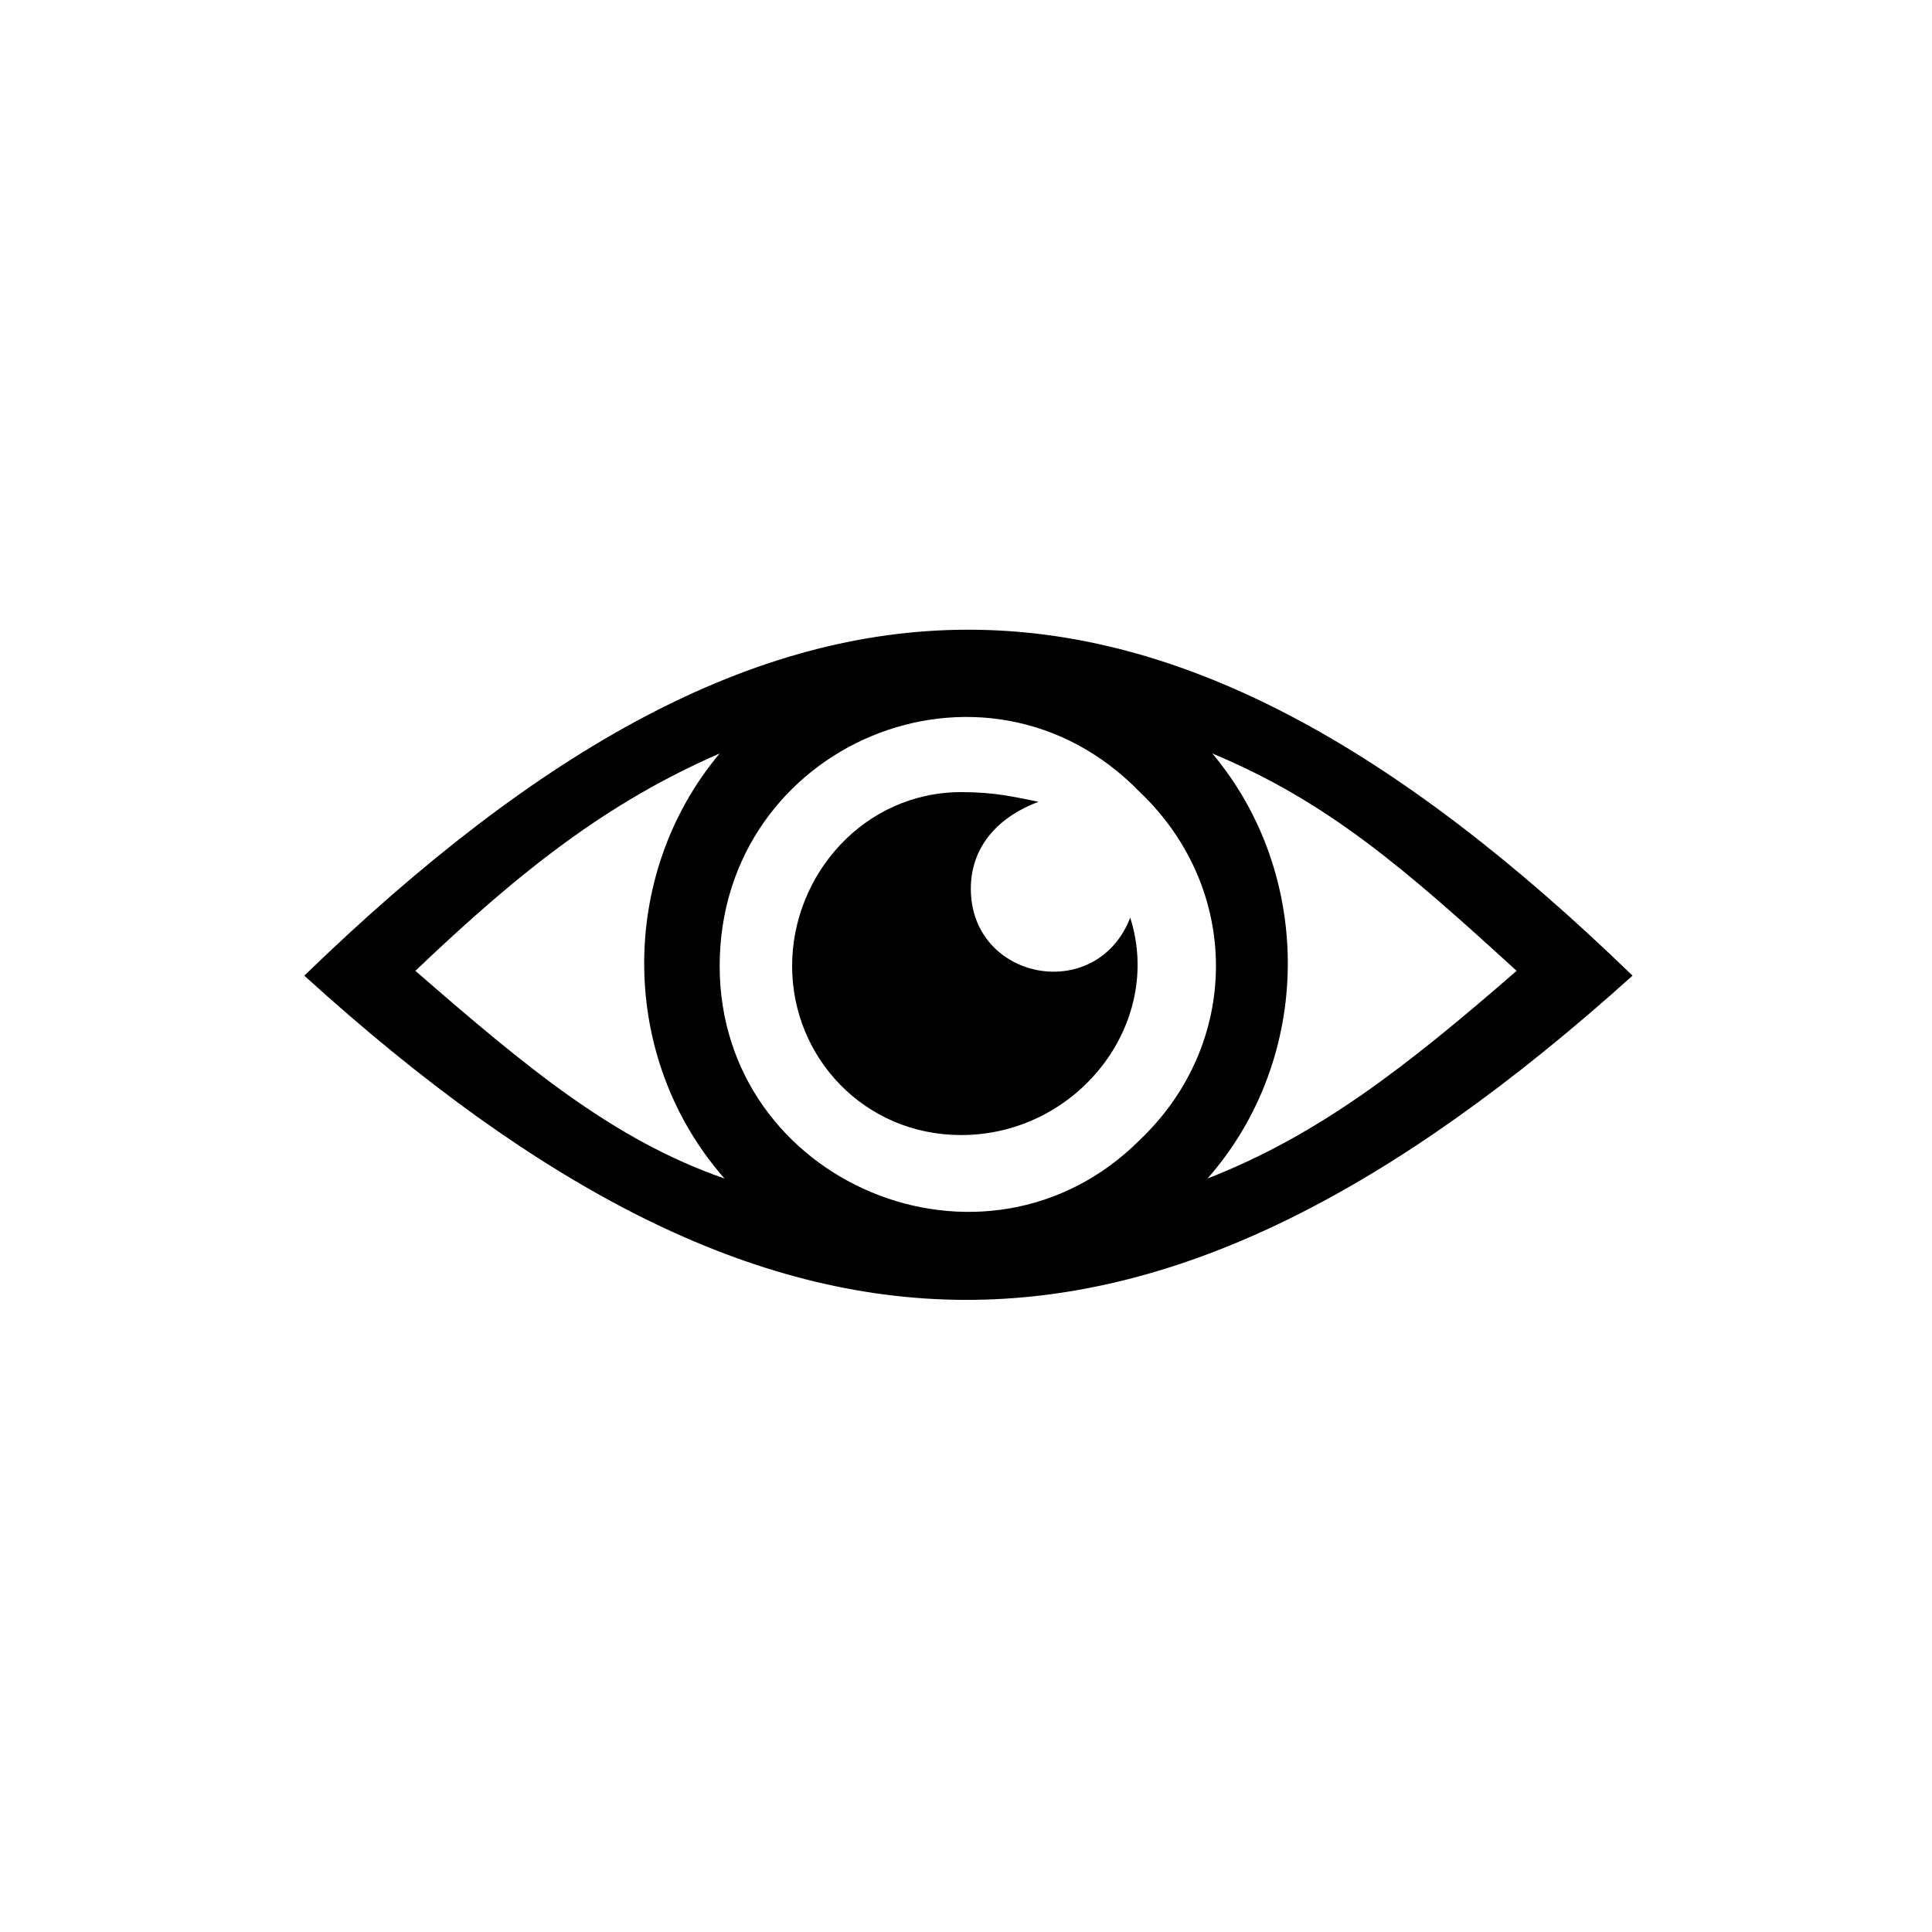 <?xml version="1.0" encoding="utf-8"?>
<!-- Generator: Adobe Illustrator 28.1.0, SVG Export Plug-In . SVG Version: 6.00 Build 0)  -->
<svg version="1.1" id="Ebene_1" xmlns="http://www.w3.org/2000/svg" xmlns:xlink="http://www.w3.org/1999/xlink" x="0px" y="0px"
	 width="40px" height="40px" viewBox="0 0 40 40" style="enable-background:new 0 0 40 40;" xml:space="preserve">
<style type="text/css">
	.st0{fill-rule:evenodd;clip-rule:evenodd;}
</style>
<path d="M6.3,20.2c9.8-9.5,17.6-9.6,27.5,0C23.8,29.2,16.1,29.1,6.3,20.2z M25.1,15.6c2.1,2.5,2.1,6.3-0.1,8.8
	c2.3-0.9,4.1-2.3,6.4-4.3C29.1,18,27.5,16.6,25.1,15.6z M15,24.4c-2.2-2.5-2.2-6.3-0.1-8.8c-2.3,1-4.1,2.4-6.3,4.5
	C10.9,22.1,12.7,23.6,15,24.4z M23.6,16.4c-3.2-3.3-8.7-1-8.7,3.6c0,4.5,5.5,6.8,8.7,3.6C25.7,21.6,25.7,18.4,23.6,16.4z"/>
<path class="st0" d="M19.9,16.4c-2,0-3.5,1.7-3.5,3.6s1.5,3.5,3.5,3.5c2.4,0,4.2-2.3,3.5-4.5c-0.7,1.8-3.3,1.3-3.3-0.6
	c0-0.9,0.6-1.5,1.4-1.8C21,16.5,20.6,16.4,19.9,16.4z"/>
</svg>
